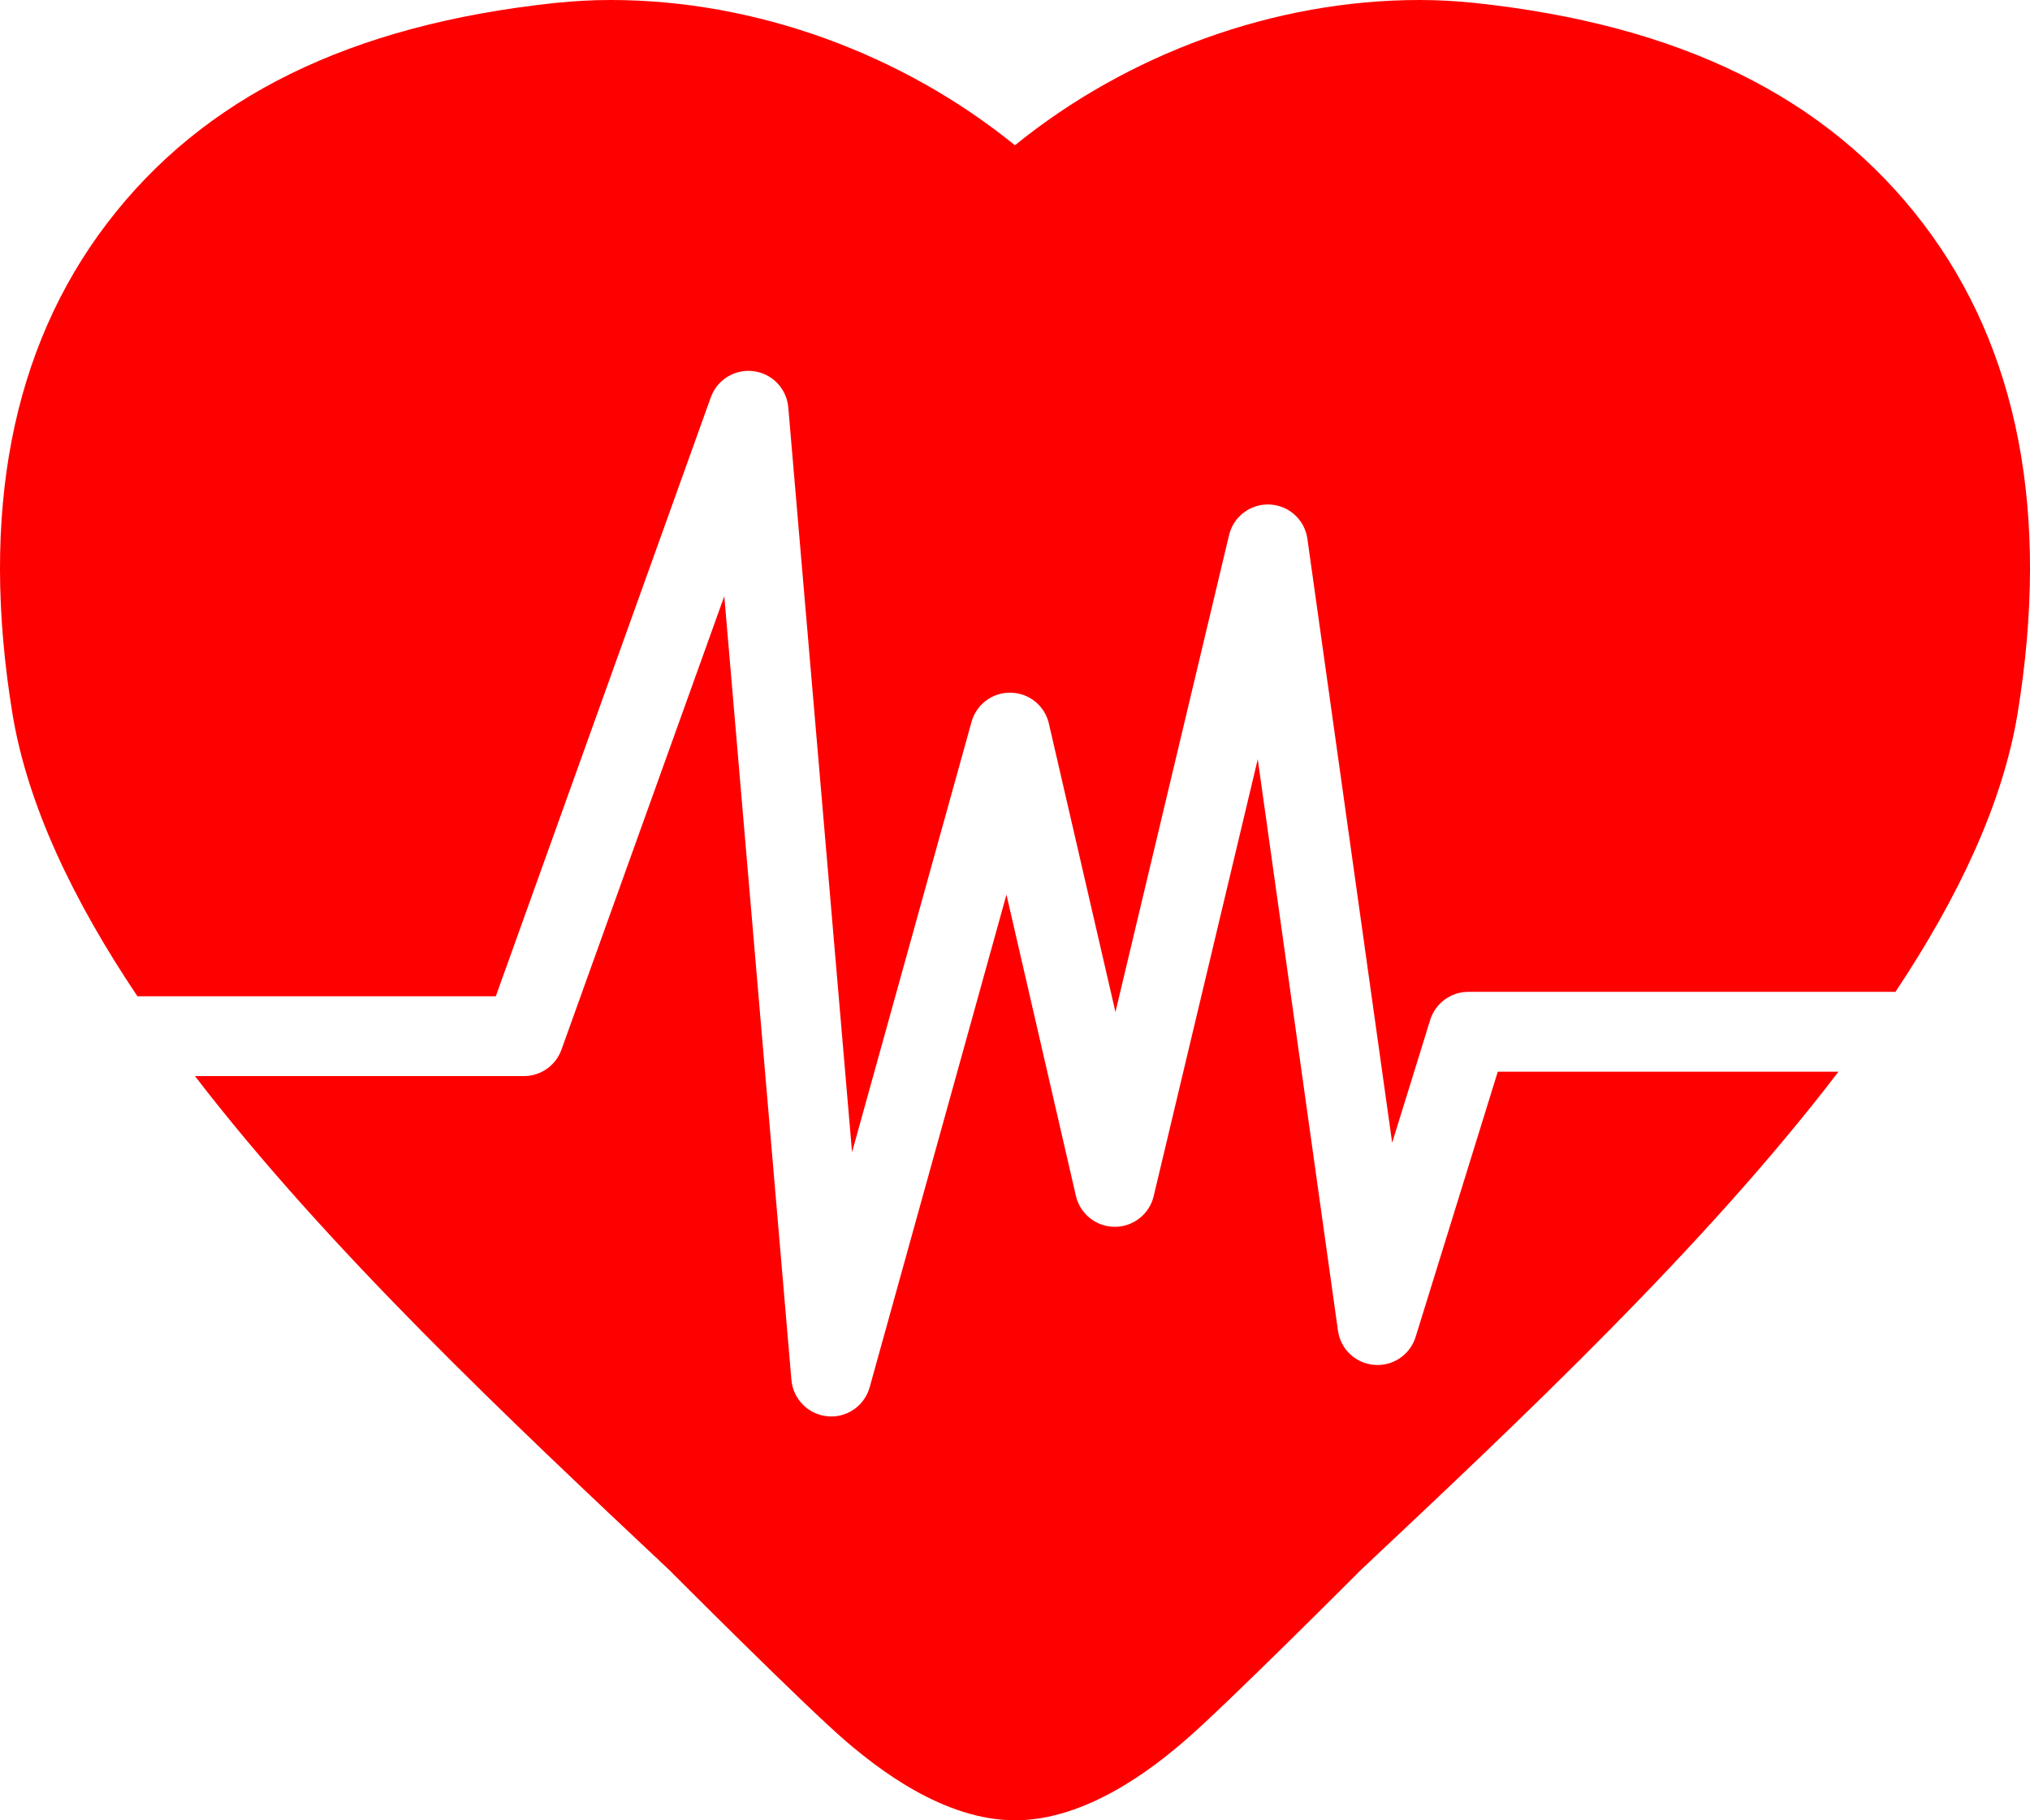 <svg width="29" height="26" viewBox="0 0 29 26" version="1.1" xmlns="http://www.w3.org/2000/svg" xmlns:xlink="http://www.w3.org/1999/xlink">
<title>Group 3</title>
<desc>Created using Figma</desc>
<g id="Canvas" transform="translate(-759 175)">
<g id="Group 3">
<g id="cardiogram">
<g id="Layer 2 17">
<g id="Group">
<g id="Vector">
<use xlink:href="#path0_fill" transform="translate(759 -175)" fill="#FF0000"/>
</g>
<g id="Vector">
<use xlink:href="#path1_fill" transform="translate(761.785 -166.484)" fill="#FF0000"/>
</g>
</g>
</g>
</g>
</g>
</g>
<defs>
<path id="path0_fill" d="M 10.155 5.674C 10.246 5.422 10.5 5.267 10.766 5.302C 11.032 5.336 11.238 5.551 11.261 5.818L 12.172 16.457L 13.879 10.311C 13.949 10.06 14.179 9.887 14.441 9.894C 14.702 9.899 14.926 10.081 14.984 10.335L 15.935 14.455L 17.558 7.643C 17.621 7.376 17.866 7.194 18.139 7.206C 18.413 7.219 18.639 7.424 18.677 7.696L 19.888 16.322L 20.431 14.569C 20.505 14.33 20.726 14.167 20.976 14.167L 27.078 14.167C 27.974 12.82 28.611 11.479 28.823 10.189C 29.289 7.333 28.835 4.978 27.471 3.19C 26.093 1.385 24.001 0.355 21.069 0.042C 20.787 0.013 20.53 -5.97782e-08 20.275 -5.97782e-08C 18.199 -5.97782e-08 16.107 0.771 14.499 2.075C 12.893 0.771 10.799 -5.97782e-08 8.728 -5.97782e-08C 8.47 -5.97782e-08 8.215 0.013 7.931 0.042C 4.999 0.355 2.905 1.385 1.529 3.19C 0.166 4.978 -0.289 7.333 0.177 10.189C 0.392 11.499 1.046 12.862 1.963 14.23L 7.083 14.23L 10.155 5.674Z"/>
<path id="path1_fill" d="M 17.438 10.58C 17.359 10.835 17.113 11.001 16.848 10.979C 16.581 10.958 16.366 10.755 16.329 10.491L 15.183 2.328L 13.696 8.569C 13.635 8.826 13.405 9.007 13.141 9.007C 13.141 9.007 13.14 9.007 13.139 9.007C 12.874 9.006 12.645 8.823 12.585 8.565L 11.593 4.263L 9.639 11.298C 9.57 11.547 9.344 11.716 9.09 11.716C 9.072 11.716 9.055 11.715 9.037 11.713C 8.762 11.688 8.545 11.469 8.521 11.194L 7.562 1.739e-07L 5.236 6.476C 5.155 6.703 4.94 6.854 4.7 6.854L -6.30974e-08 6.854C 1.897 9.322 4.496 11.766 6.773 13.906C 6.773 13.906 8.714 15.853 9.297 16.352C 9.736 16.728 10.686 17.484 11.716 17.484C 12.745 17.484 13.697 16.728 14.134 16.352C 14.717 15.853 16.658 13.906 16.658 13.906C 18.954 11.748 21.578 9.281 23.479 6.791L 18.612 6.791L 17.438 10.58Z"/>
</defs>
</svg>
